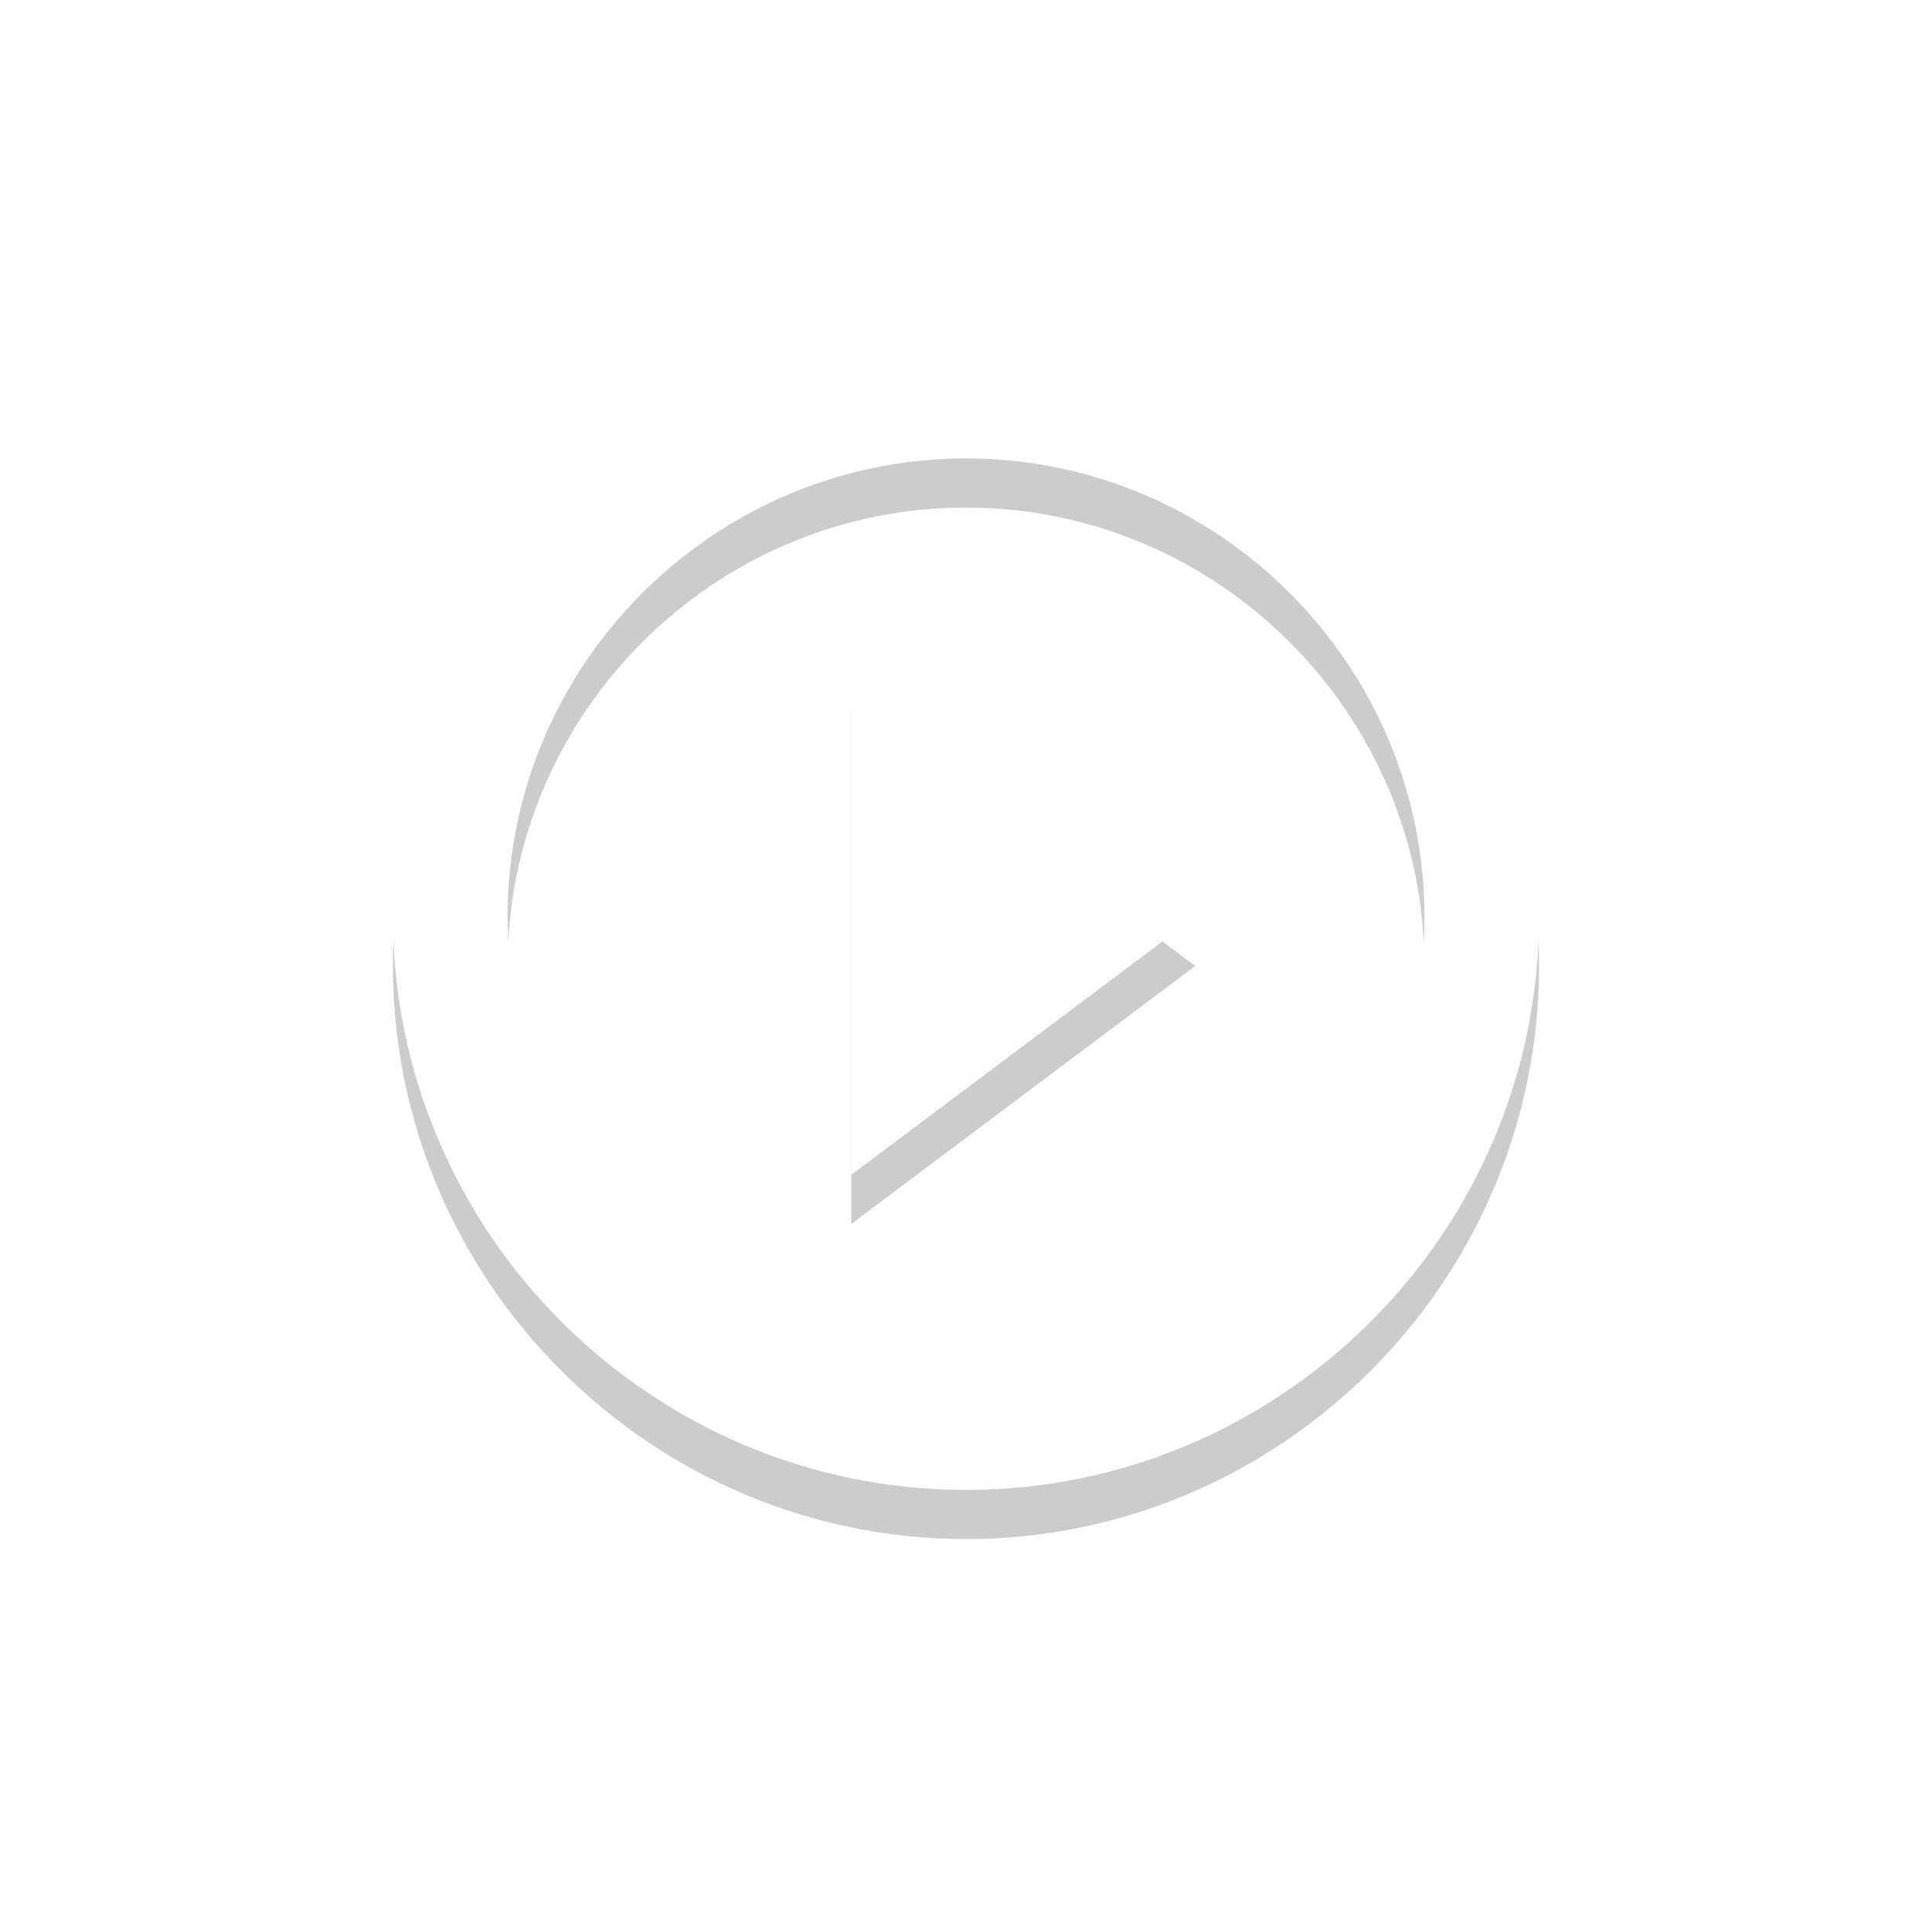 <svg xmlns="http://www.w3.org/2000/svg" width="118" height="118" viewBox="0 0 118 118"><defs><mask id="2blpb" width="2" height="2" x="-1" y="-1"><path fill="#fff" d="M24 21h70v70H24z"/><path d="M87 56c0-15.4-12.6-28-28-28S31 40.6 31 56s12.6 28 28 28 28-12.6 28-28zm7 0c0 19.25-15.75 35-35 35S24 75.25 24 56s15.75-35 35-35 35 15.75 35 35zM52 40.25L73 56 52 71.75z"/></mask><filter id="2blpa" width="150" height="153" x="-16" y="-19" filterUnits="userSpaceOnUse"><feOffset dy="3" in="SourceGraphic" result="FeOffset1517Out"/><feGaussianBlur in="FeOffset1517Out" result="FeGaussianBlur1518Out" stdDeviation="12 12"/></filter></defs><g><g><g filter="url(#2blpa)"><path fill="none" d="M87 56c0-15.4-12.6-28-28-28S31 40.6 31 56s12.6 28 28 28 28-12.6 28-28zm7 0c0 19.25-15.75 35-35 35S24 75.25 24 56s15.75-35 35-35 35 15.75 35 35zM52 40.25L73 56 52 71.75z" mask="url(&quot;#2blpb&quot;)"/><path fill-opacity=".2" d="M87 56c0-15.4-12.6-28-28-28S31 40.6 31 56s12.6 28 28 28 28-12.6 28-28zm7 0c0 19.25-15.75 35-35 35S24 75.25 24 56s15.75-35 35-35 35 15.75 35 35zM52 40.25L73 56 52 71.75z"/></g><path fill="#fff" d="M87 56c0-15.4-12.6-28-28-28S31 40.6 31 56s12.6 28 28 28 28-12.6 28-28zm7 0c0 19.25-15.75 35-35 35S24 75.25 24 56s15.75-35 35-35 35 15.75 35 35zM52 40.25L73 56 52 71.75z"/></g></g></svg>